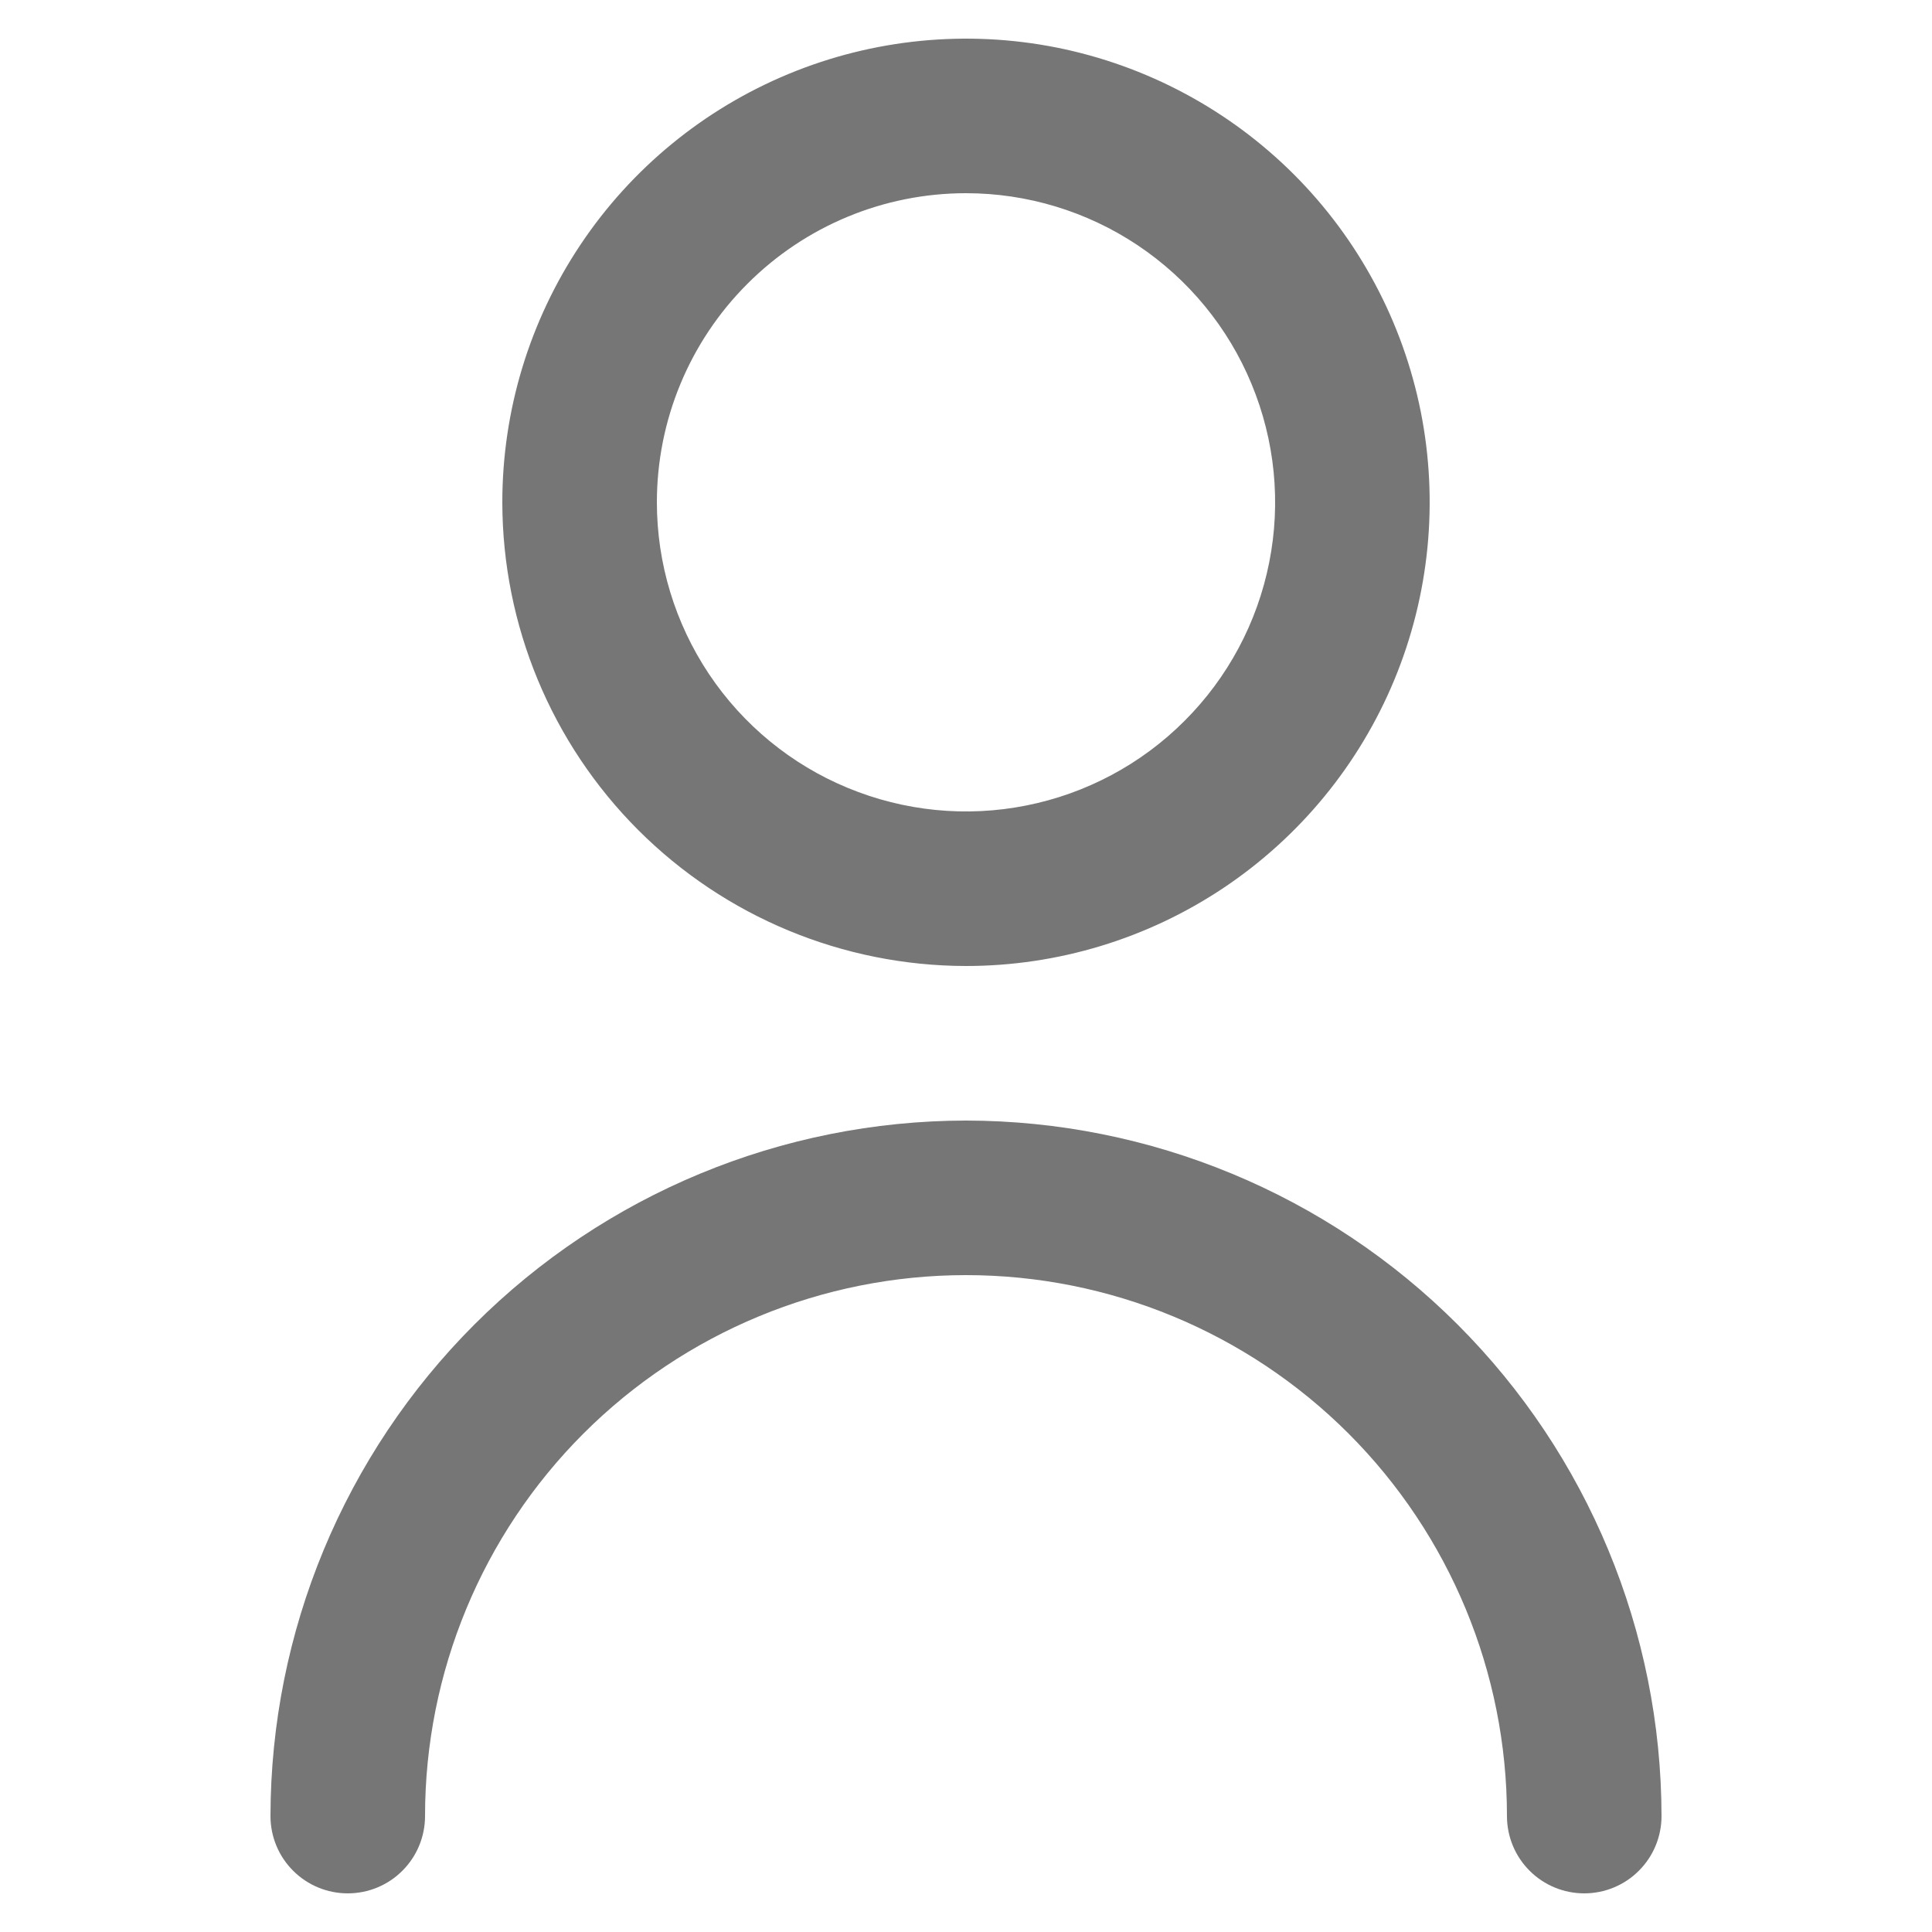 <svg width="25" height="25" viewBox="0 0 25 25" fill="none" xmlns="http://www.w3.org/2000/svg">
<g clip-path="url(#clip0_34_190)">
<path d="M12.5 12.5C13.687 12.5 14.847 12.148 15.833 11.489C16.82 10.829 17.589 9.892 18.043 8.796C18.497 7.7 18.616 6.493 18.385 5.329C18.153 4.166 17.582 3.096 16.743 2.257C15.903 1.418 14.834 0.847 13.671 0.615C12.507 0.384 11.3 0.503 10.204 0.957C9.108 1.411 8.17 2.18 7.511 3.167C6.852 4.153 6.5 5.313 6.5 6.5C6.502 8.091 7.134 9.616 8.259 10.741C9.384 11.866 10.909 12.498 12.5 12.5ZM12.5 2.5C13.291 2.5 14.065 2.735 14.722 3.174C15.38 3.614 15.893 4.238 16.195 4.969C16.498 5.7 16.578 6.504 16.423 7.28C16.269 8.056 15.888 8.769 15.328 9.328C14.769 9.888 14.056 10.269 13.28 10.423C12.504 10.578 11.7 10.498 10.969 10.195C10.238 9.893 9.614 9.38 9.174 8.722C8.735 8.064 8.5 7.291 8.5 6.5C8.5 5.439 8.921 4.422 9.672 3.672C10.422 2.921 11.439 2.5 12.5 2.5Z" fill="#767676"/>
<path d="M12.5 14.5C10.114 14.503 7.826 15.452 6.139 17.139C4.452 18.826 3.503 21.114 3.5 23.5C3.5 23.765 3.605 24.02 3.793 24.207C3.98 24.395 4.235 24.5 4.5 24.5C4.765 24.5 5.02 24.395 5.207 24.207C5.395 24.02 5.5 23.765 5.5 23.5C5.5 21.643 6.237 19.863 7.55 18.55C8.863 17.238 10.643 16.5 12.5 16.5C14.357 16.5 16.137 17.238 17.45 18.55C18.762 19.863 19.5 21.643 19.5 23.5C19.5 23.765 19.605 24.02 19.793 24.207C19.98 24.395 20.235 24.5 20.5 24.5C20.765 24.5 21.02 24.395 21.207 24.207C21.395 24.02 21.5 23.765 21.5 23.5C21.497 21.114 20.548 18.826 18.861 17.139C17.174 15.452 14.886 14.503 12.5 14.5Z" fill="#767676"/>
</g>
<defs>
<clipPath id="clip0_34_190">
<rect width="24" height="24" fill="white" transform="translate(0.5 0.5)"/>
</clipPath>
</defs>
</svg>
